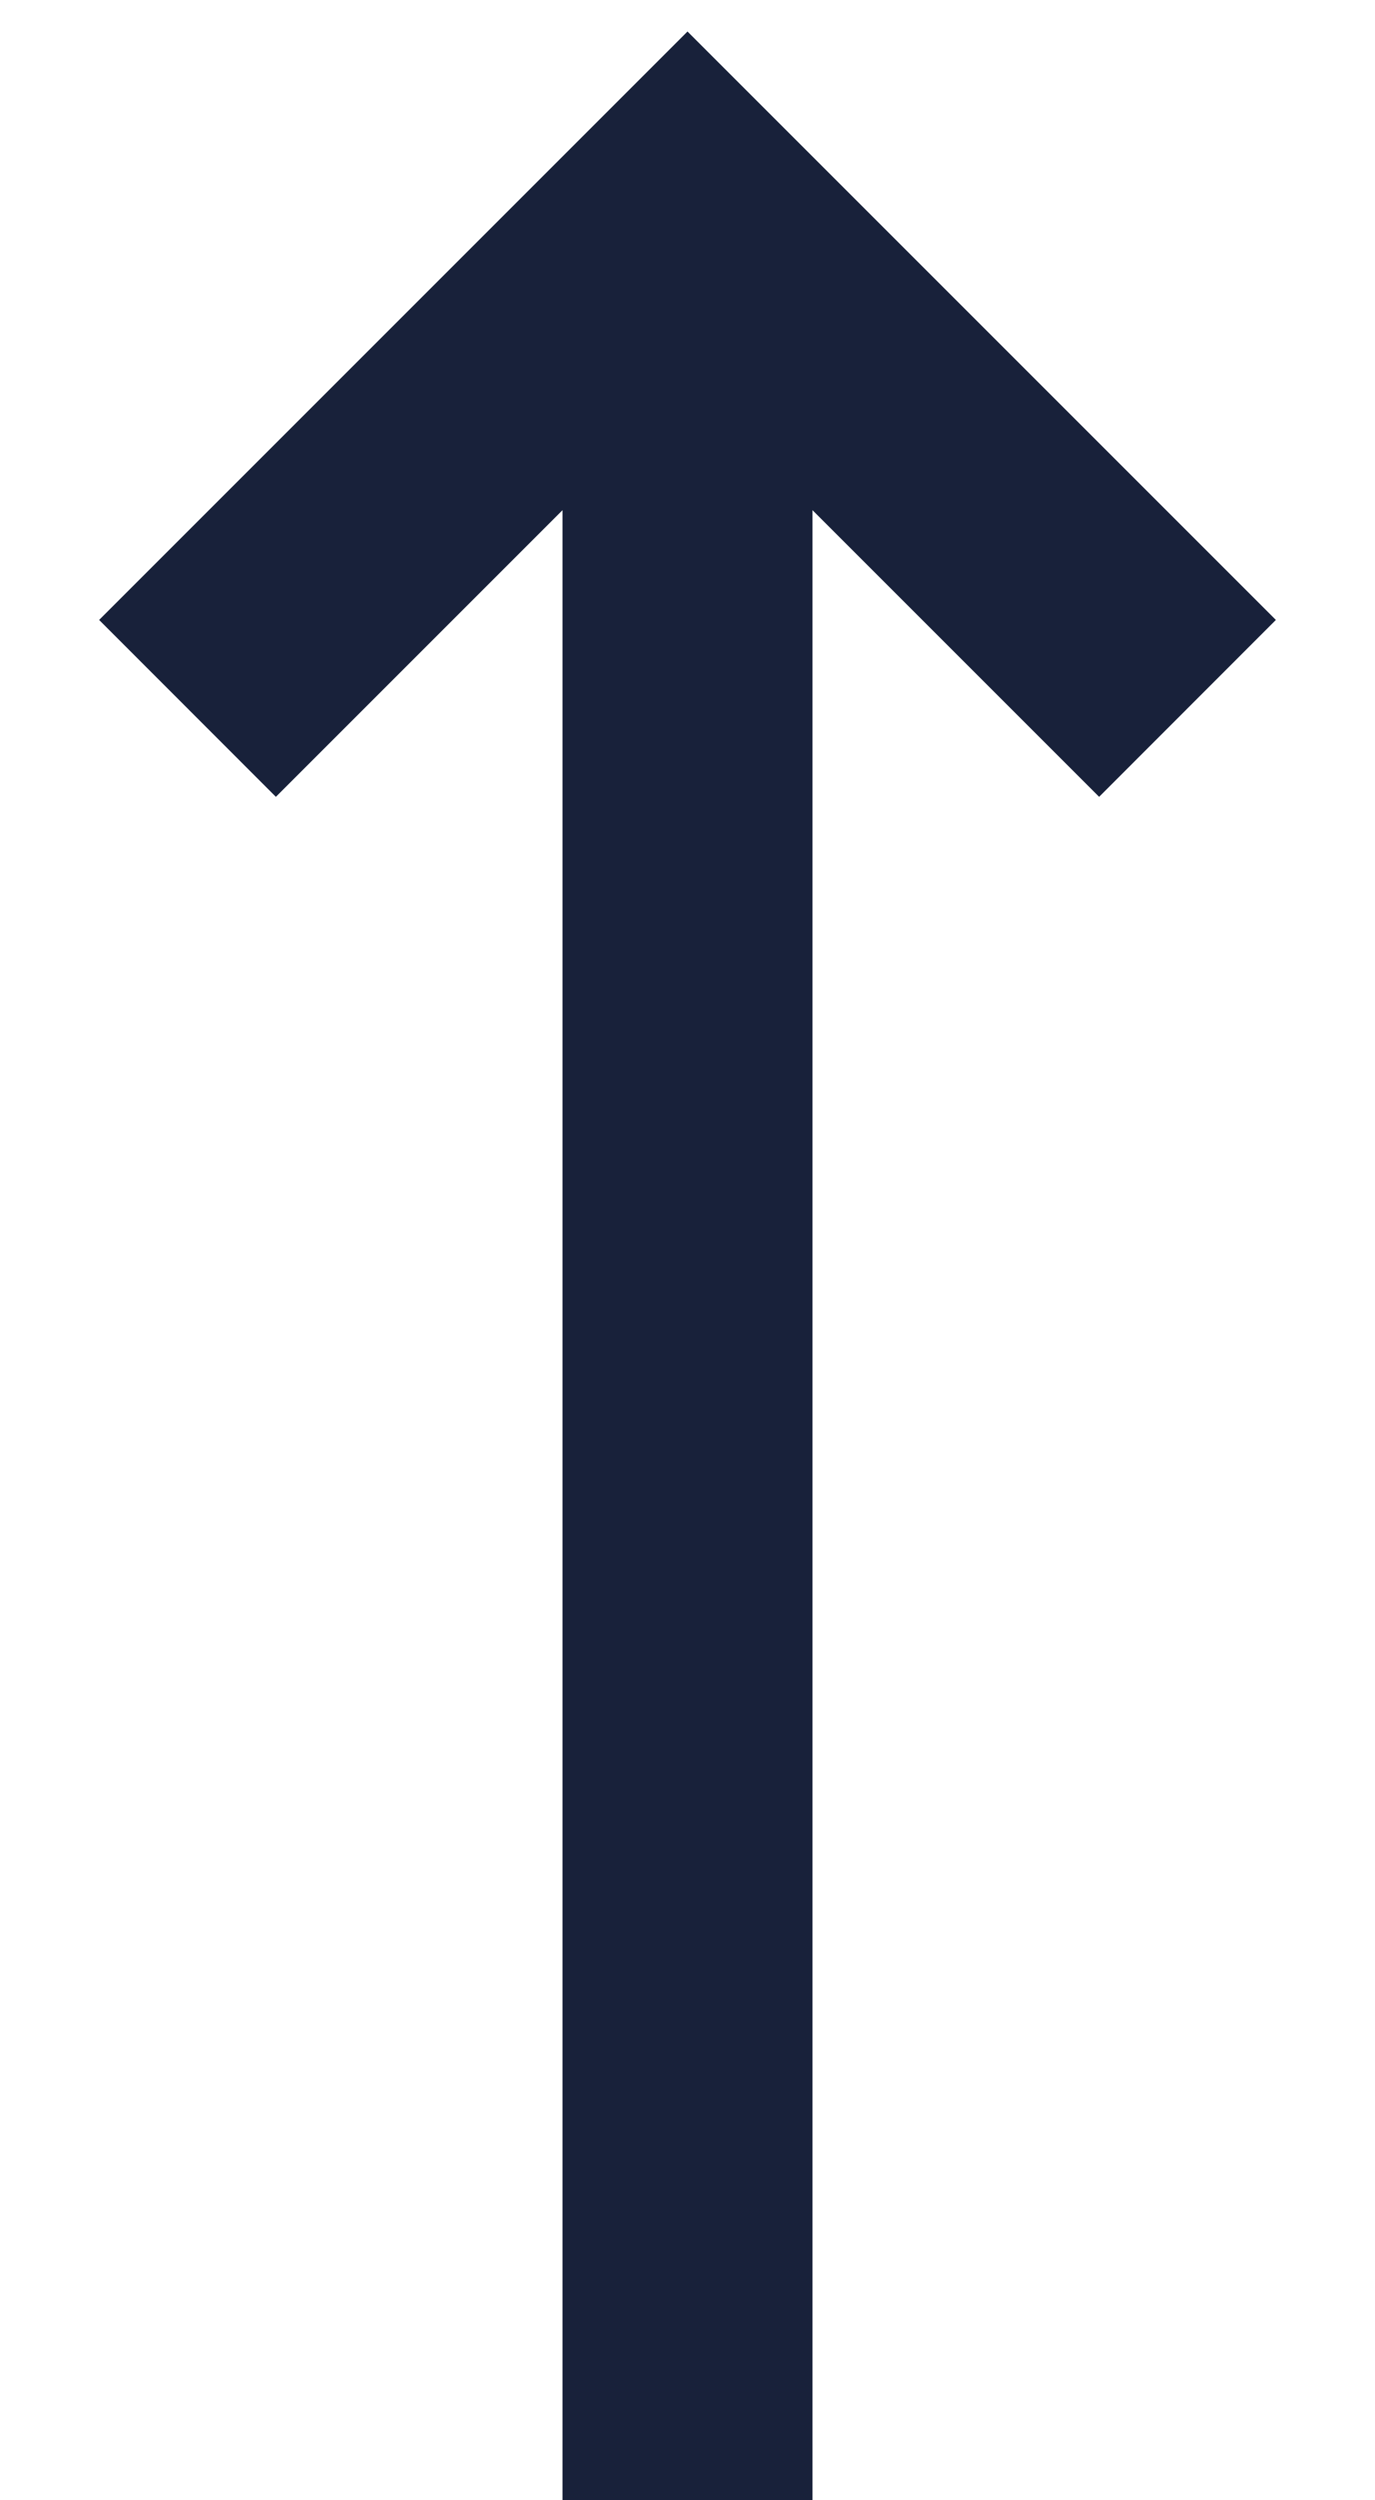 <svg width="11" height="20" viewBox="0 0 11 20" fill="none" xmlns="http://www.w3.org/2000/svg">
<path fill-rule="evenodd" clip-rule="evenodd" d="M6.5 4.081L6.5 20H4.5L4.5 4.081L2.207 6.374L0.793 4.959L5.5 0.252L10.207 4.959L8.793 6.374L6.5 4.081Z" fill="#18213A"/>
</svg>
